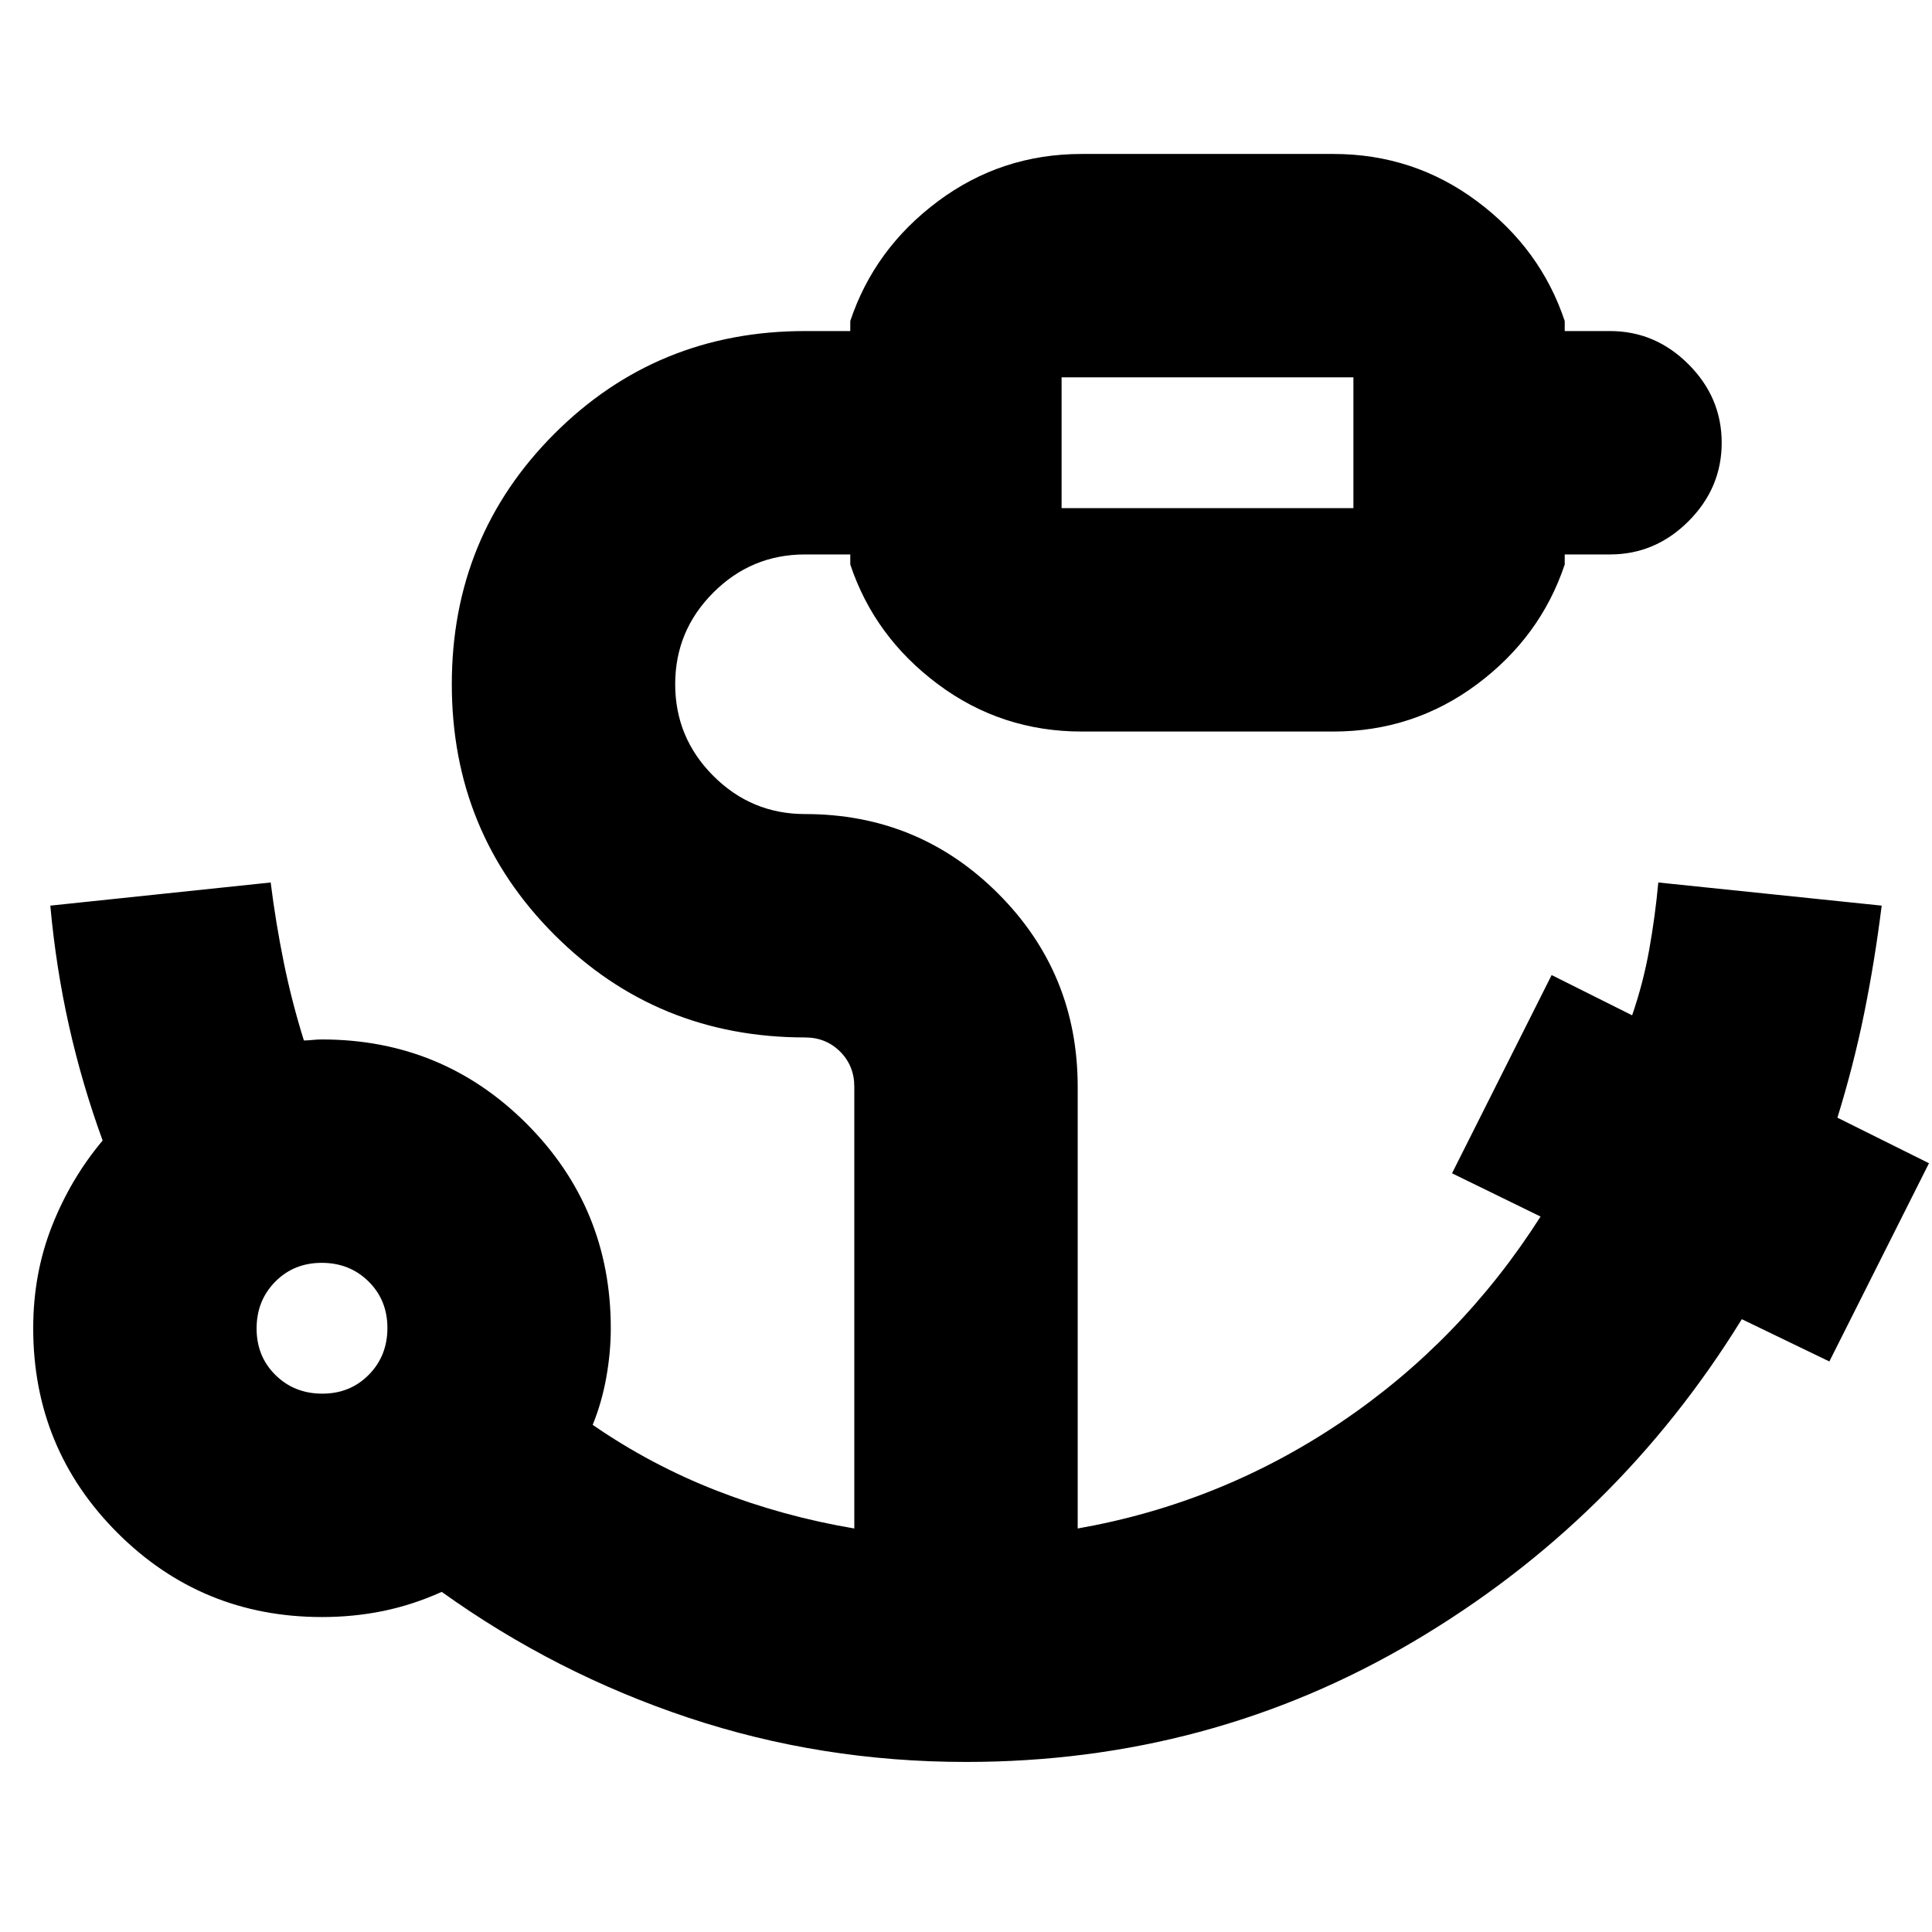 <svg xmlns="http://www.w3.org/2000/svg" height="24" viewBox="0 -960 960 960" width="24"><path d="M527.5-707.5h145v-65h-145v65Zm-367.37 440q13.87 0 23.12-9.38 9.25-9.38 9.25-23.25t-9.38-23.12q-9.38-9.25-23.25-9.25t-23.12 9.38q-9.25 9.38-9.25 23.25t9.38 23.12q9.38 9.25 23.25 9.25ZM480-84.5q-72 0-138-22T219.5-169q-14.5 6.5-29.12 9.5-14.63 3-30.38 3-59.79 0-101.65-41.85Q16.5-240.21 16.5-300q0-27.16 9.32-50.77 9.31-23.62 25.18-42.51-10.21-27.99-16.71-56.97Q27.79-479.24 25-510l109.5-11.5q2.5 20 6.5 39.67T151-443q1.84 0 4.25-.25t4.75-.25q59.79 0 101.65 41.85Q303.5-359.79 303.5-300q0 12-2.25 24.5T294.5-252q29 20 61.75 32.75t68.25 18.75V-420q0-10.41-7.04-17.46-7.05-7.04-17.46-7.04-73.5 0-124.5-51t-51-124.5q0-73.5 51-124.5t124.5-51h22.5v-5q12-35.94 43.53-59.47t71.47-23.53h125q39.94 0 71.47 23.53t43.53 59.47v5H800q22.5 0 39 16.5t16.5 39q0 22.5-16.5 39t-39 16.5h-22.5v5q-12 35.94-43.53 59.47T662.5-596.5h-125q-39.94 0-71.47-23.53T422.5-679.5v-5H400q-26.61 0-45.55 18.94-18.95 18.94-18.95 45.54 0 26.6 18.95 45.56Q373.39-555.5 400-555.5q56.46 0 95.98 39.52T535.5-420v219.5q71-12.5 130.75-52.75T765.5-355.5l-44-21.5 49.5-98.5 40 20q5.5-16 8.47-32.54 2.97-16.53 4.53-33.46L935-510q-3.5 28-8.75 53.75T913-404.63L958.5-382 909-283.5l-43.5-21q-62 100.5-163.25 160.25T480-84.5Zm47.5-623v-65 65ZM160-300Z"/></svg>